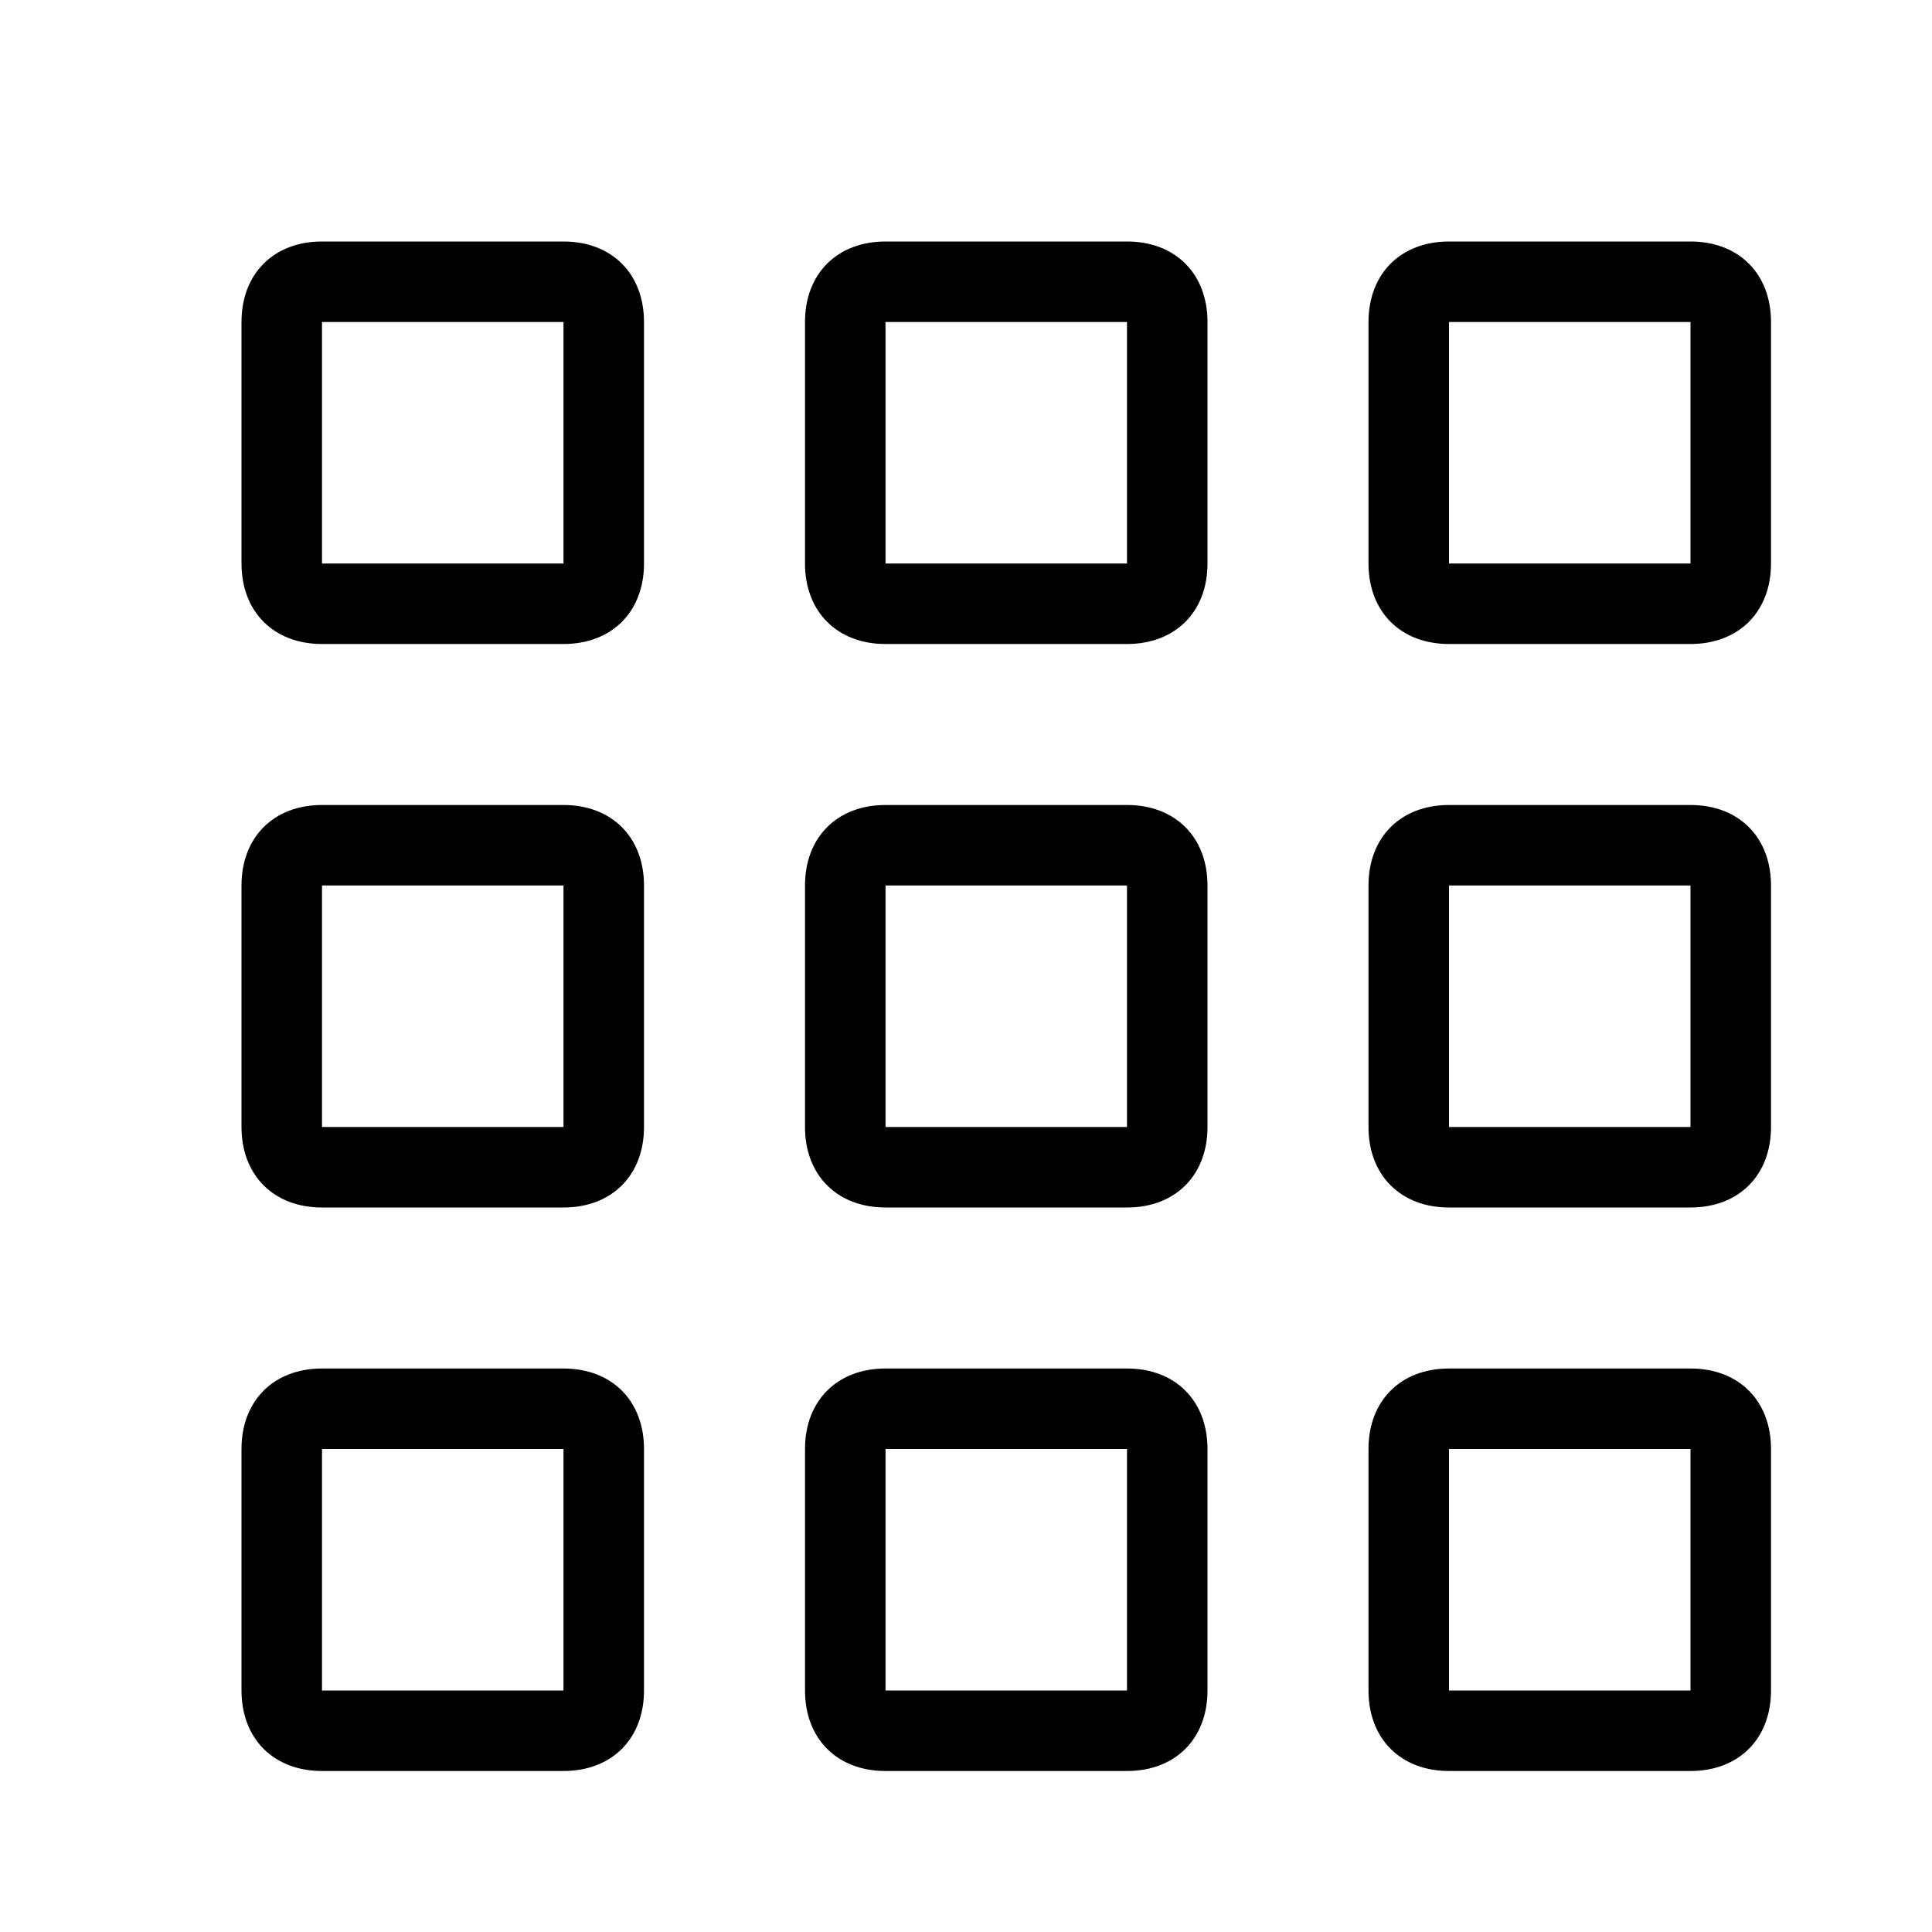 <svg xmlns="http://www.w3.org/2000/svg" viewBox="0 0 24 24">
  <path d="M7 4v3H4V4h3zm0-1H4c-.6 0-1 .4-1 1v3c0 .6.4 1 1 1h3c.6 0 1-.4 1-1V4c0-.6-.4-1-1-1zM14 4v3h-3V4h3zm0-1h-3c-.6 0-1 .4-1 1v3c0 .6.4 1 1 1h3c.6 0 1-.4 1-1V4c0-.6-.4-1-1-1zM21 4v3h-3V4h3zm0-1h-3c-.6 0-1 .4-1 1v3c0 .6.4 1 1 1h3c.6 0 1-.4 1-1V4c0-.6-.4-1-1-1zM7 11v3H4v-3h3zm0-1H4c-.6 0-1 .4-1 1v3c0 .6.4 1 1 1h3c.6 0 1-.4 1-1v-3c0-.6-.4-1-1-1zM14 11v3h-3v-3h3zm0-1h-3c-.6 0-1 .4-1 1v3c0 .6.4 1 1 1h3c.6 0 1-.4 1-1v-3c0-.6-.4-1-1-1zM21 11v3h-3v-3h3zm0-1h-3c-.6 0-1 .4-1 1v3c0 .6.4 1 1 1h3c.6 0 1-.4 1-1v-3c0-.6-.4-1-1-1zM7 18v3H4v-3h3zm0-1H4c-.6 0-1 .4-1 1v3c0 .6.4 1 1 1h3c.6 0 1-.4 1-1v-3c0-.6-.4-1-1-1zM14 18v3h-3v-3h3zm0-1h-3c-.6 0-1 .4-1 1v3c0 .6.4 1 1 1h3c.6 0 1-.4 1-1v-3c0-.6-.4-1-1-1zM21 18v3h-3v-3h3zm0-1h-3c-.6 0-1 .4-1 1v3c0 .6.4 1 1 1h3c.6 0 1-.4 1-1v-3c0-.6-.4-1-1-1z"/>
</svg>
